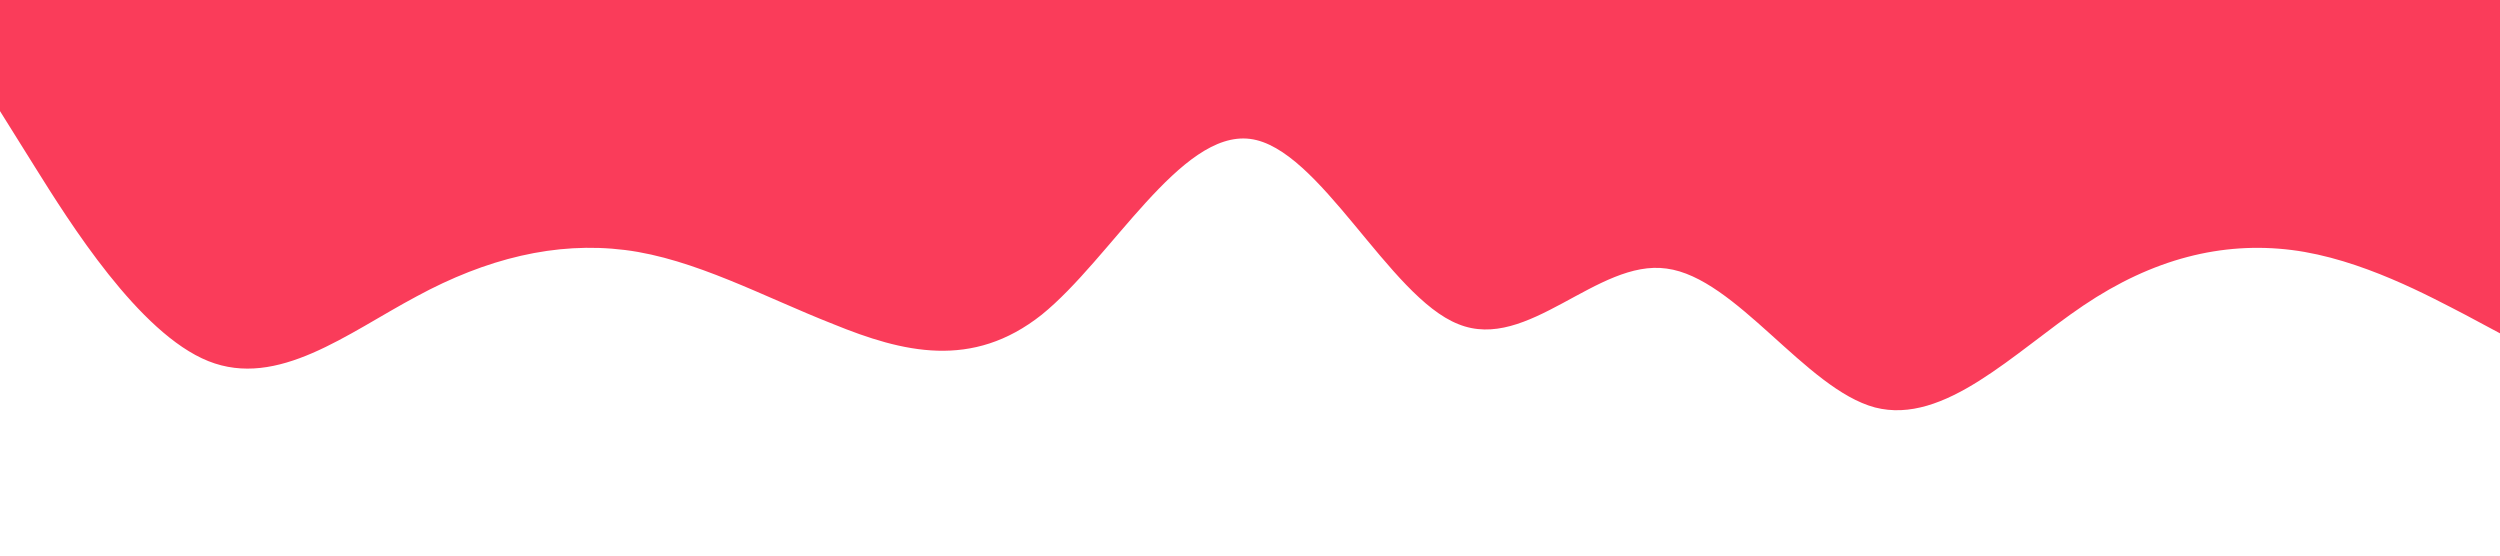 <?xml version="1.0" standalone="no"?><svg xmlns="http://www.w3.org/2000/svg" viewBox="0 0 1440 320"><path fill="#fa3c5a" fill-opacity="1" d="M0,64L20,96C40,128,80,192,120,208C160,224,200,192,240,170.7C280,149,320,139,360,144C400,149,440,171,480,186.7C520,203,560,213,600,181.3C640,149,680,75,720,80C760,85,800,171,840,186.7C880,203,920,149,960,154.7C1000,160,1040,224,1080,234.7C1120,245,1160,203,1200,176C1240,149,1280,139,1320,144C1360,149,1400,171,1420,181.3L1440,192L1440,0L1420,0C1400,0,1360,0,1320,0C1280,0,1240,0,1200,0C1160,0,1120,0,1080,0C1040,0,1000,0,960,0C920,0,880,0,840,0C800,0,760,0,720,0C680,0,640,0,600,0C560,0,520,0,480,0C440,0,400,0,360,0C320,0,280,0,240,0C200,0,160,0,120,0C80,0,40,0,20,0L0,0Z"></path></svg>